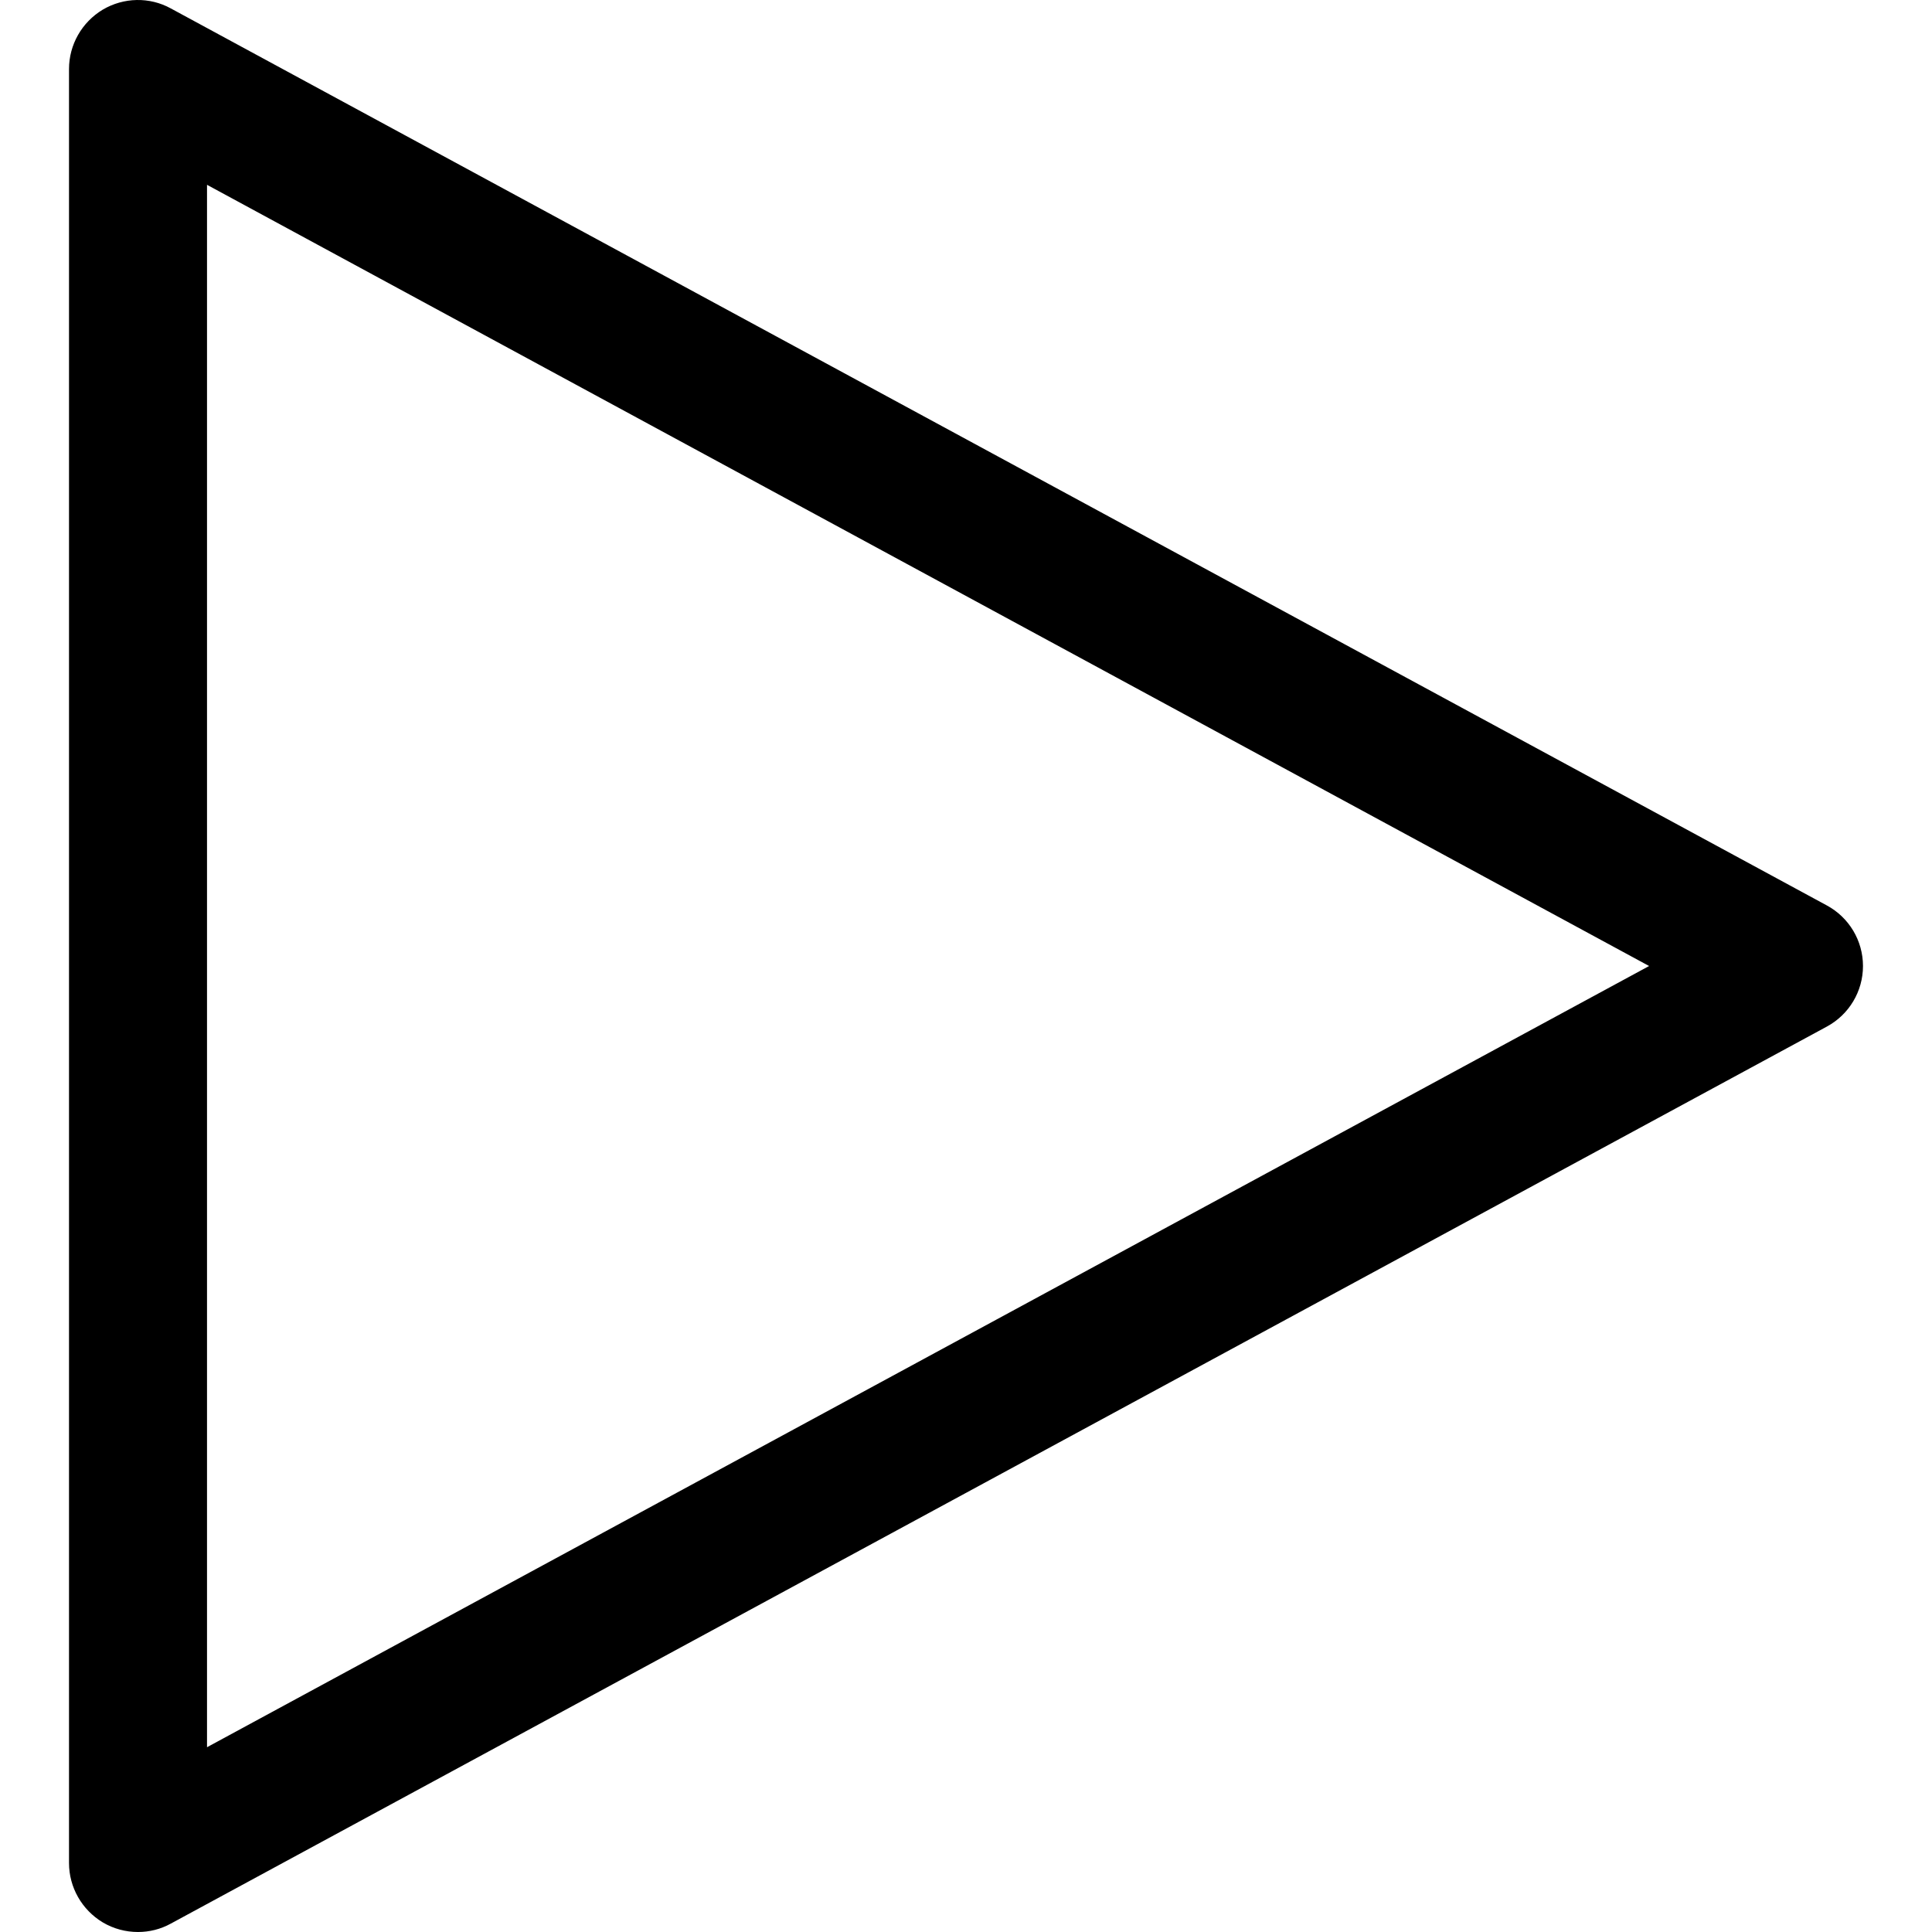 <?xml version="1.0" encoding="iso-8859-1"?>
<!-- Generator: Adobe Illustrator 19.0.0, SVG Export Plug-In . SVG Version: 6.00 Build 0)  -->
<svg version="1.1" id="Capa_1" xmlns="http://www.w3.org/2000/svg" xmlns:xlink="http://www.w3.org/1999/xlink" x="0px" y="0px"
	 viewBox="0 0 448.007 448.007" style="enable-background:new 0 0 448.007 448.007;" xml:space="preserve">
<g>
	<g>
		<path d="M423.619,209.959l-384-208c-4.928-2.72-10.944-2.592-15.808,0.288c-4.832,2.912-7.808,8.128-7.808,13.76v416
			c0,5.632,2.976,10.848,7.808,13.76c2.528,1.504,5.344,2.24,8.192,2.24c2.624,0,5.248-0.64,7.616-1.952l384-208
			c5.152-2.784,8.384-8.16,8.384-14.048S428.771,212.743,423.619,209.959z M48.003,405.159V42.855l334.4,181.152L48.003,405.159z"/>
	</g>
</g>
<g>
</g>
<g>
</g>
<g>
</g>
<g>
</g>
<g>
</g>
<g>
</g>
<g>
</g>
<g>
</g>
<g>
</g>
<g>
</g>
<g>
</g>
<g>
</g>
<g>
</g>
<g>
</g>
<g>
</g>
</svg>
